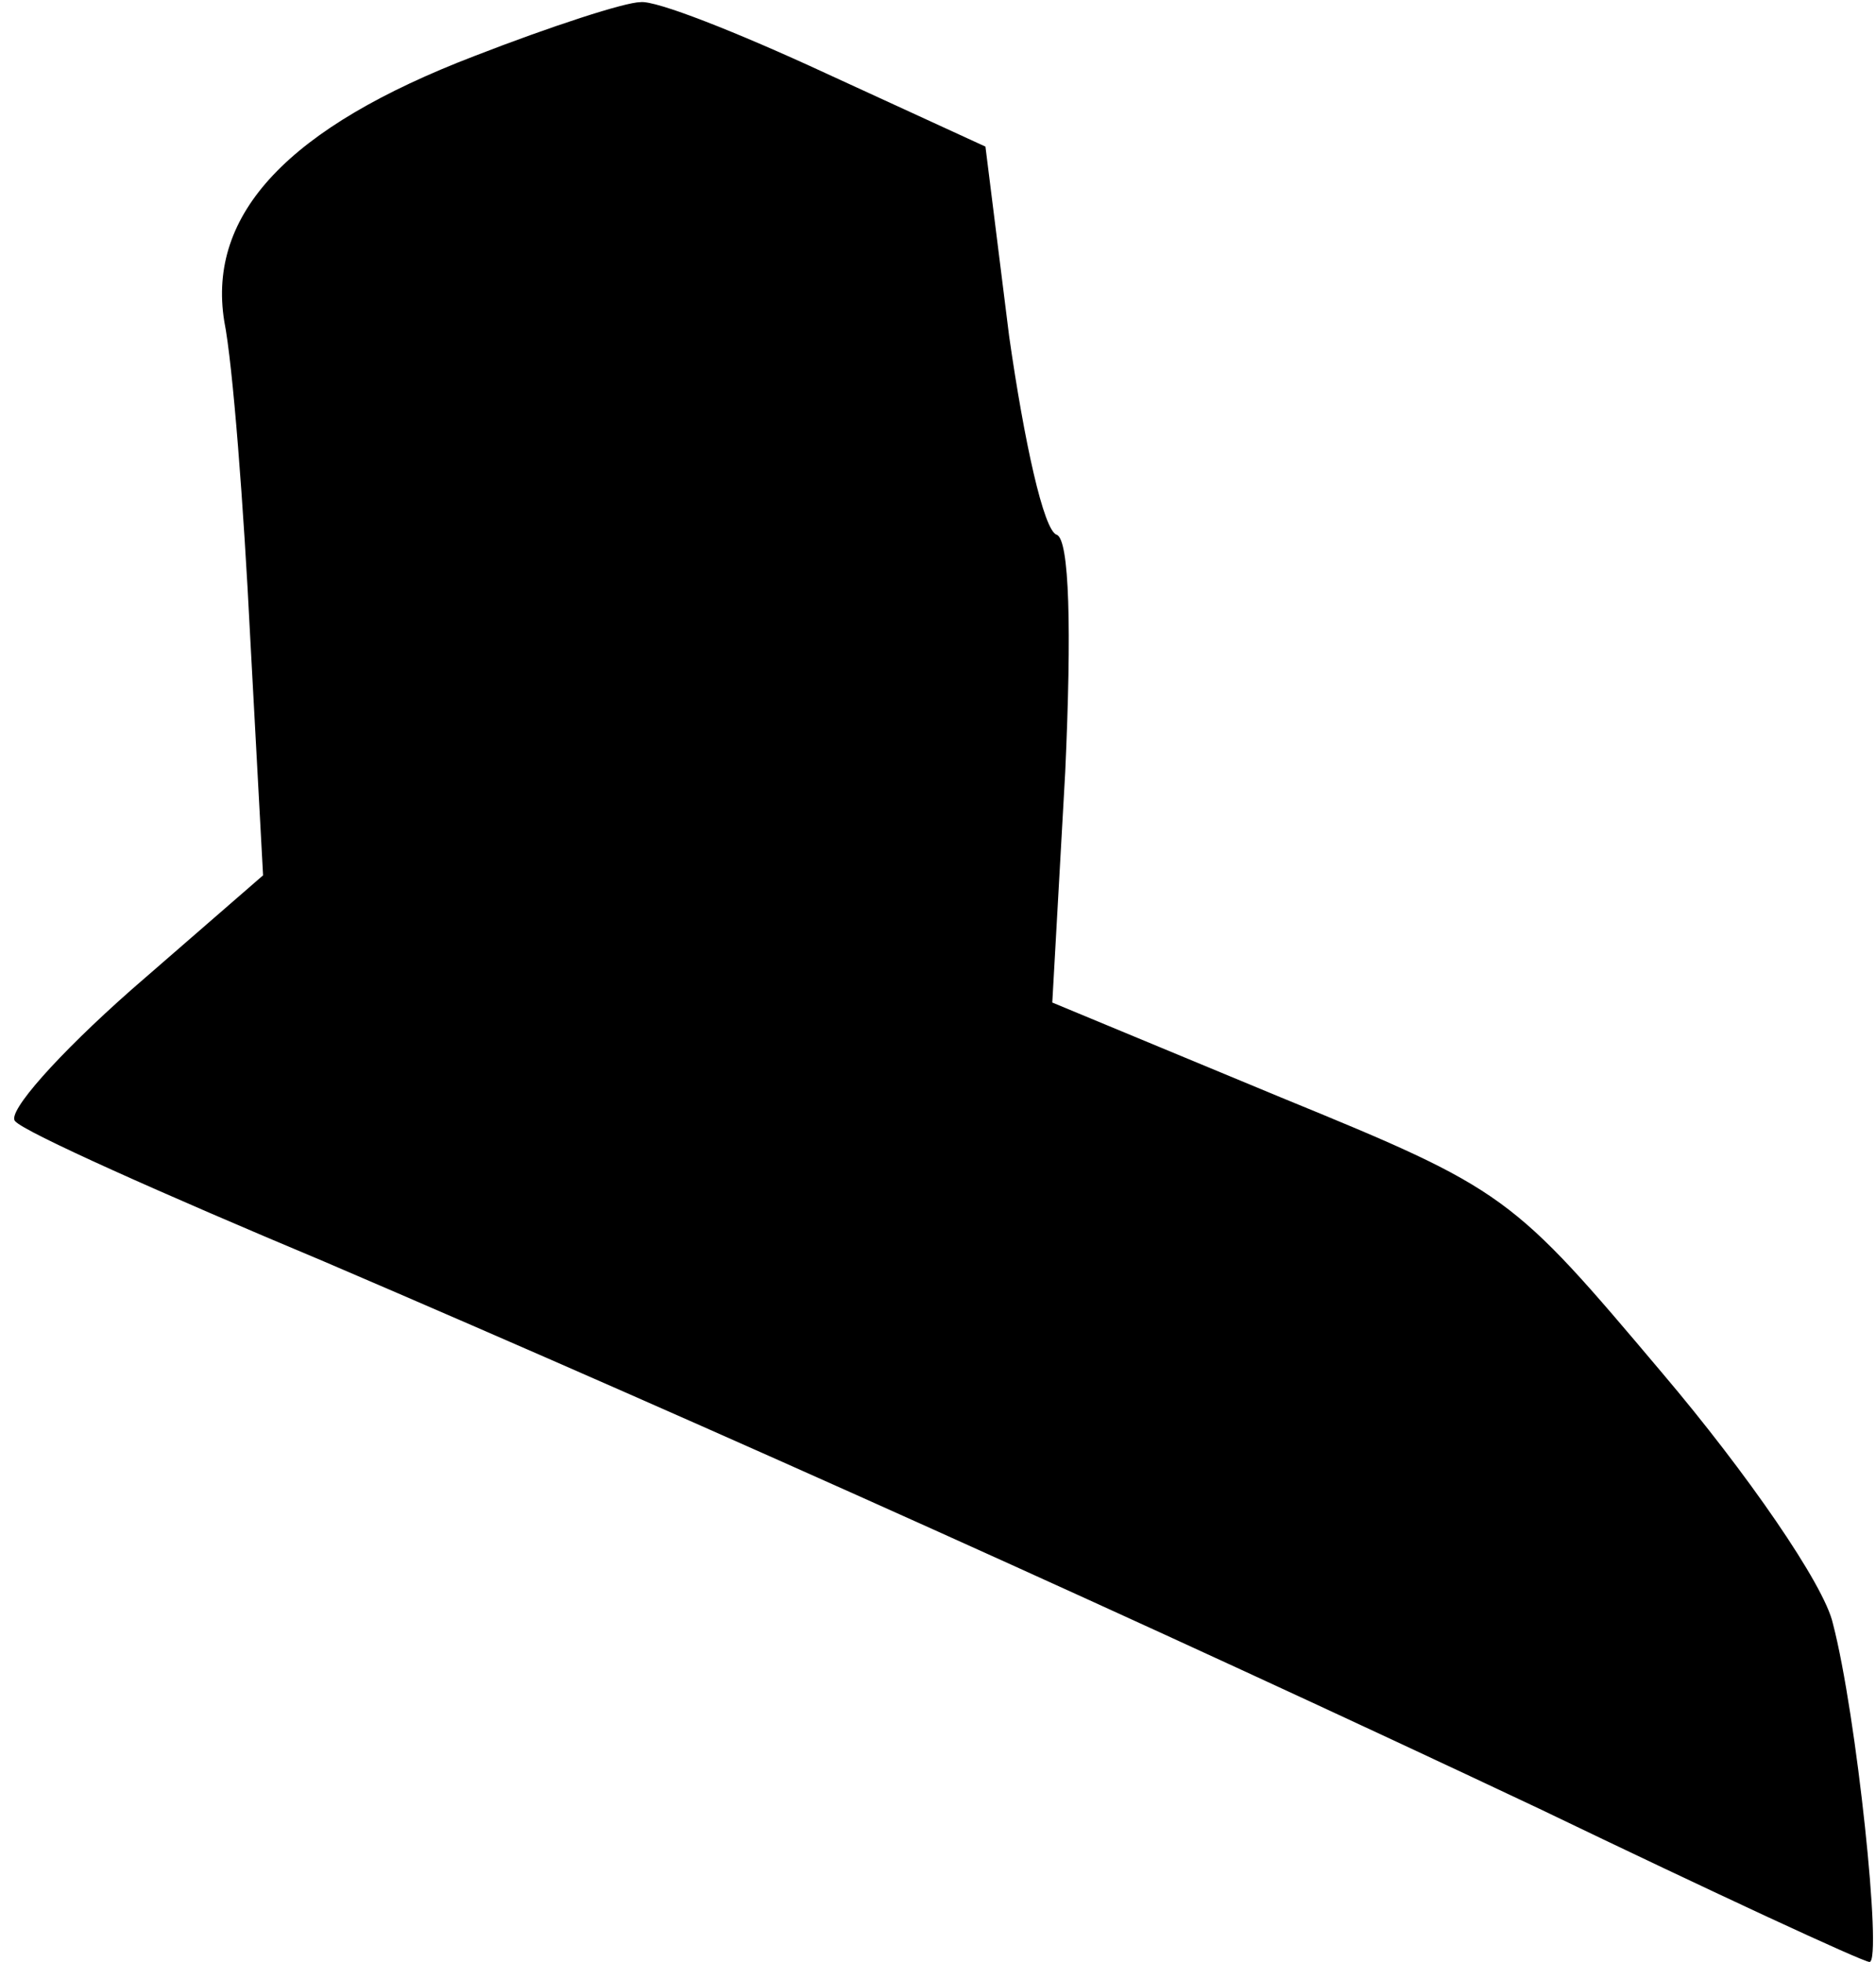<?xml version="1.0" standalone="no"?>
<!DOCTYPE svg PUBLIC "-//W3C//DTD SVG 20010904//EN"
 "http://www.w3.org/TR/2001/REC-SVG-20010904/DTD/svg10.dtd">
<svg version="1.0" xmlns="http://www.w3.org/2000/svg"
 width="87pt" height="91pt" viewBox="0 0 87 91"
 preserveAspectRatio="xMidYMid meet">
<g transform="translate(0,91) scale(0.1,-0.1)"
fill="#000000" stroke="none">
<path fill="#000000" stroke="none" d="M220 884 c-86 -33 -124 -73 -116 -123
4 -20 9 -86 12 -146 l6 -111 -61 -53 c-34 -30 -58 -57 -54 -61 4 -5 69 -34
143 -65 182 -78 384 -169 564 -254 81 -39 150 -71 153 -71 6 0 -6 115 -17 157
-4 18 -40 70 -79 116 -70 83 -72 85 -177 128 l-106 44 6 107 c3 66 2 108 -4
110 -6 2 -15 43 -22 92 l-11 88 -74 34 c-41 19 -79 34 -86 33 -7 0 -41 -11
-77 -25z"/>
</g>
</svg>
